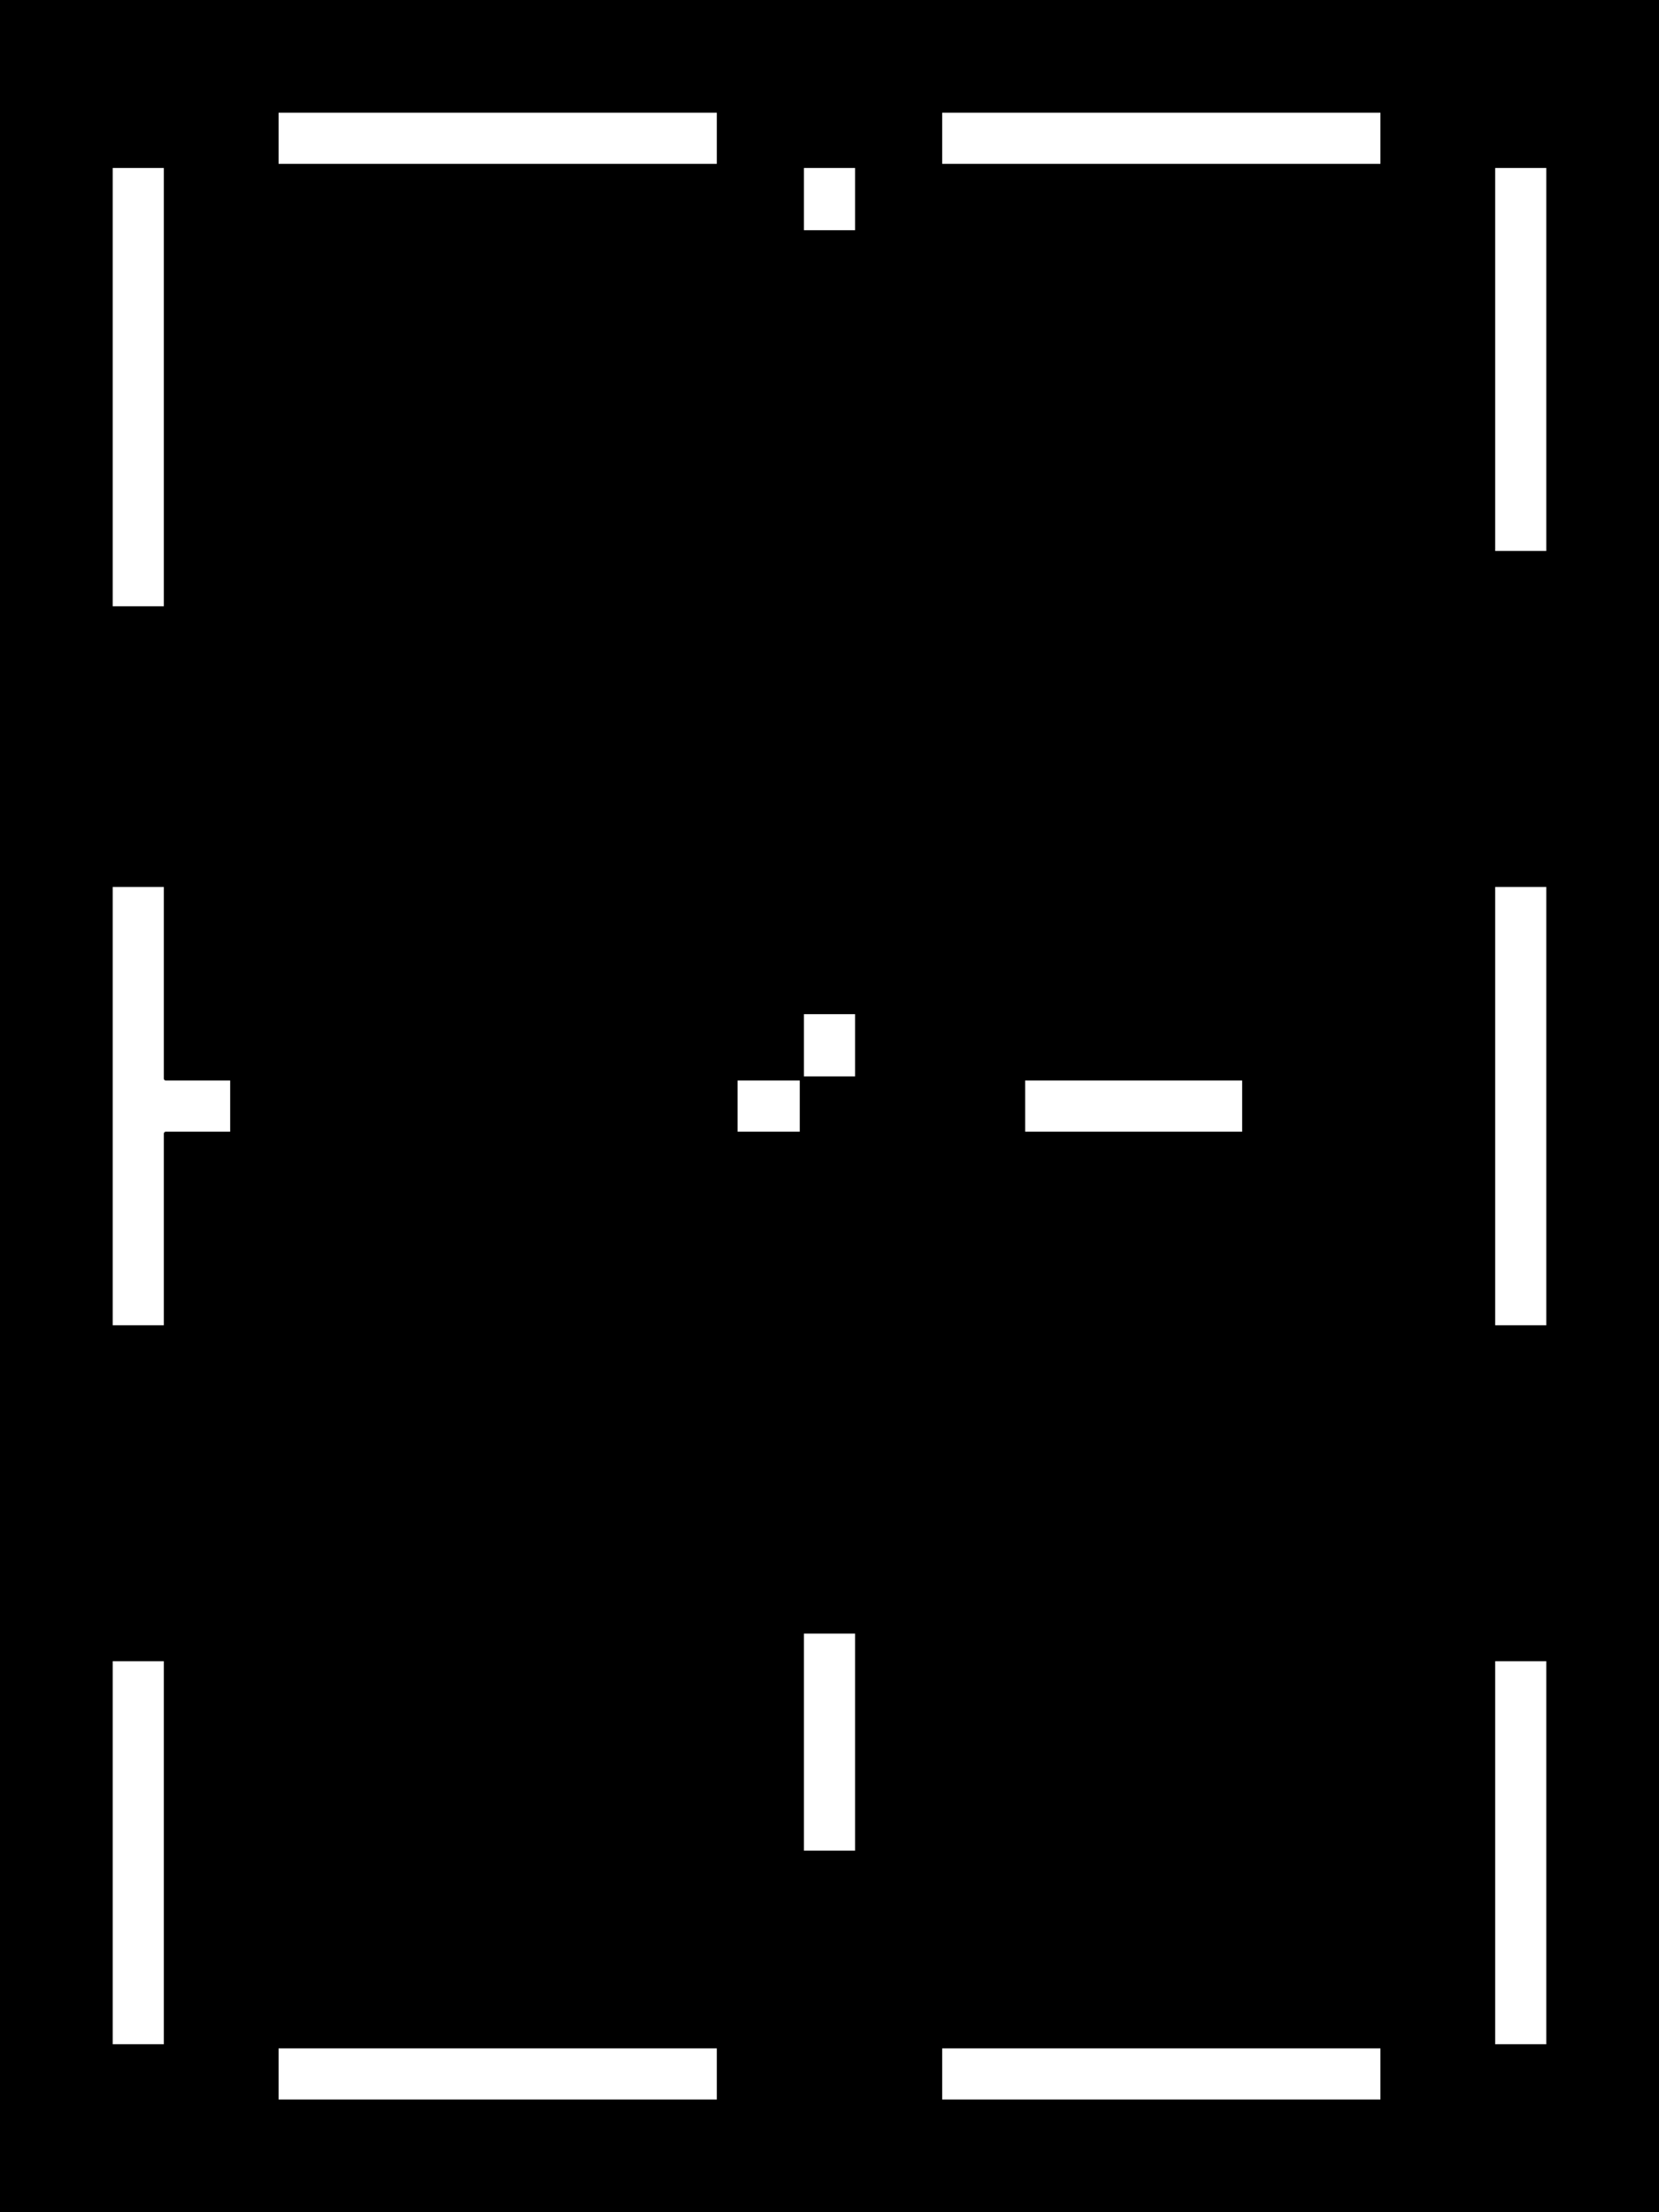 <?xml version="1.0" encoding="utf-8"?>
<!-- Generator: Fusion 360, Shaper Origin Export Add-In, Version 1.8.0  -->
<svg xmlns="http://www.w3.org/2000/svg" xmlns:xlink="http://www.w3.org/1999/xlink" xmlns:shaper="http://www.shapertools.com/namespaces/shaper" shaper:fusionaddin="version:1.8.0" width="15cm" height="20cm" version="1.1" x="0cm" y="0cm" viewBox="0 0 15 20" enable-background="new 0 0 15 20" xml:space="preserve"><rect x="0" y="0" width="15" height="20" fill="#808080" stroke="none"/><g id="Body_Body32"><path d="M73.5,-21.5 L58.5,-21.5 58.5,-1.5 73.5,-1.5 73.5,-21.5z" transform="matrix(1,0,0,-1,-58.5,-1.5)" fill="rgb(0,0,0)" shaper:cutDepth="0.5cm" stroke-linecap="round" stroke-linejoin="round" /><path d="M65.75,-3 L65.75,-3.6 66.25,-3.6 66.25,-3 65.75,-3z" transform="matrix(1,0,0,-1,-58.5,-1.5)" fill="rgb(255,255,255)" stroke="rgb(0,0,0)" stroke-width="0.001cm" stroke-linecap="round" stroke-linejoin="round" shaper:cutDepth="0.5cm" /><path d="M66.25,-10.65 L65.75,-10.65 65.75,-11.25 66.25,-11.25 66.25,-10.65z" transform="matrix(1,0,0,-1,-58.5,-1.5)" fill="rgb(255,255,255)" stroke="rgb(0,0,0)" stroke-width="0.001cm" stroke-linecap="round" stroke-linejoin="round" shaper:cutDepth="0.5cm" /><path d="M66.25,-16.25 L65.75,-16.25 65.75,-18.25 66.25,-18.25 66.25,-16.25z" transform="matrix(1,0,0,-1,-58.5,-1.5)" fill="rgb(255,255,255)" stroke="rgb(0,0,0)" stroke-width="0.001cm" stroke-linecap="round" stroke-linejoin="round" shaper:cutDepth="0.5cm" /><path d="M69.75,-11.75 L69.75,-11.25 67.75,-11.25 67.75,-11.75 69.75,-11.75z" transform="matrix(1,0,0,-1,-58.5,-1.5)" fill="rgb(255,255,255)" stroke="rgb(0,0,0)" stroke-width="0.001cm" stroke-linecap="round" stroke-linejoin="round" shaper:cutDepth="0.5cm" /><path d="M65.75,-11.75 L65.75,-11.25 65.15,-11.25 65.15,-11.75 65.75,-11.75z" transform="matrix(1,0,0,-1,-58.5,-1.5)" fill="rgb(255,255,255)" stroke="rgb(0,0,0)" stroke-width="0.001cm" stroke-linecap="round" stroke-linejoin="round" shaper:cutDepth="0.5cm" /><path d="M65,-2.5 L61,-2.5 61,-3 65,-3 65,-2.5z" transform="matrix(1,0,0,-1,-58.5,-1.5)" fill="rgb(255,255,255)" stroke="rgb(0,0,0)" stroke-width="0.001cm" stroke-linecap="round" stroke-linejoin="round" shaper:cutDepth="0.5cm" /><path d="M71,-2.5 L67,-2.5 67,-3 71,-3 71,-2.5z" transform="matrix(1,0,0,-1,-58.5,-1.5)" fill="rgb(255,255,255)" stroke="rgb(0,0,0)" stroke-width="0.001cm" stroke-linecap="round" stroke-linejoin="round" shaper:cutDepth="0.5cm" /><path d="M72,-6.5 L72,-3 72.5,-3 72.5,-6.5 72,-6.5z" transform="matrix(1,0,0,-1,-58.5,-1.5)" fill="rgb(255,255,255)" stroke="rgb(0,0,0)" stroke-width="0.001cm" stroke-linecap="round" stroke-linejoin="round" shaper:cutDepth="0.5cm" /><path d="M72.5,-13.5 L72.5,-9.5 72,-9.5 72,-13.5 72.5,-13.5z" transform="matrix(1,0,0,-1,-58.5,-1.5)" fill="rgb(255,255,255)" stroke="rgb(0,0,0)" stroke-width="0.001cm" stroke-linecap="round" stroke-linejoin="round" shaper:cutDepth="0.5cm" /><path d="M72,-16.5 L72,-20 72.5,-20 72.5,-16.5 72,-16.5z" transform="matrix(1,0,0,-1,-58.5,-1.5)" fill="rgb(255,255,255)" stroke="rgb(0,0,0)" stroke-width="0.001cm" stroke-linecap="round" stroke-linejoin="round" shaper:cutDepth="0.5cm" /><path d="M67,-20.5 L71,-20.5 71,-20 67,-20 67,-20.5z" transform="matrix(1,0,0,-1,-58.5,-1.5)" fill="rgb(255,255,255)" stroke="rgb(0,0,0)" stroke-width="0.001cm" stroke-linecap="round" stroke-linejoin="round" shaper:cutDepth="0.5cm" /><path d="M61,-20.5 L65,-20.5 65,-20 61,-20 61,-20.5z" transform="matrix(1,0,0,-1,-58.5,-1.5)" fill="rgb(255,255,255)" stroke="rgb(0,0,0)" stroke-width="0.001cm" stroke-linecap="round" stroke-linejoin="round" shaper:cutDepth="0.5cm" /><path d="M60,-16.5 L60,-20 59.5,-20 59.5,-16.5 60,-16.5z" transform="matrix(1,0,0,-1,-58.5,-1.5)" fill="rgb(255,255,255)" stroke="rgb(0,0,0)" stroke-width="0.001cm" stroke-linecap="round" stroke-linejoin="round" shaper:cutDepth="0.5cm" /><path d="M60,-11.75 L60.6,-11.75 60.6,-11.25 60,-11.25 60,-9.5 59.5,-9.5 59.5,-13.5 60,-13.5 60,-11.75z" transform="matrix(1,0,0,-1,-58.5,-1.5)" fill="rgb(255,255,255)" stroke="rgb(0,0,0)" stroke-width="0.001cm" stroke-linecap="round" stroke-linejoin="round" shaper:cutDepth="0.5cm" /><path d="M60,-7 L60,-3 59.5,-3 59.5,-7 60,-7z" transform="matrix(1,0,0,-1,-58.5,-1.5)" fill="rgb(255,255,255)" stroke="rgb(0,0,0)" stroke-width="0.001cm" stroke-linecap="round" stroke-linejoin="round" shaper:cutDepth="0.5cm" /></g></svg>